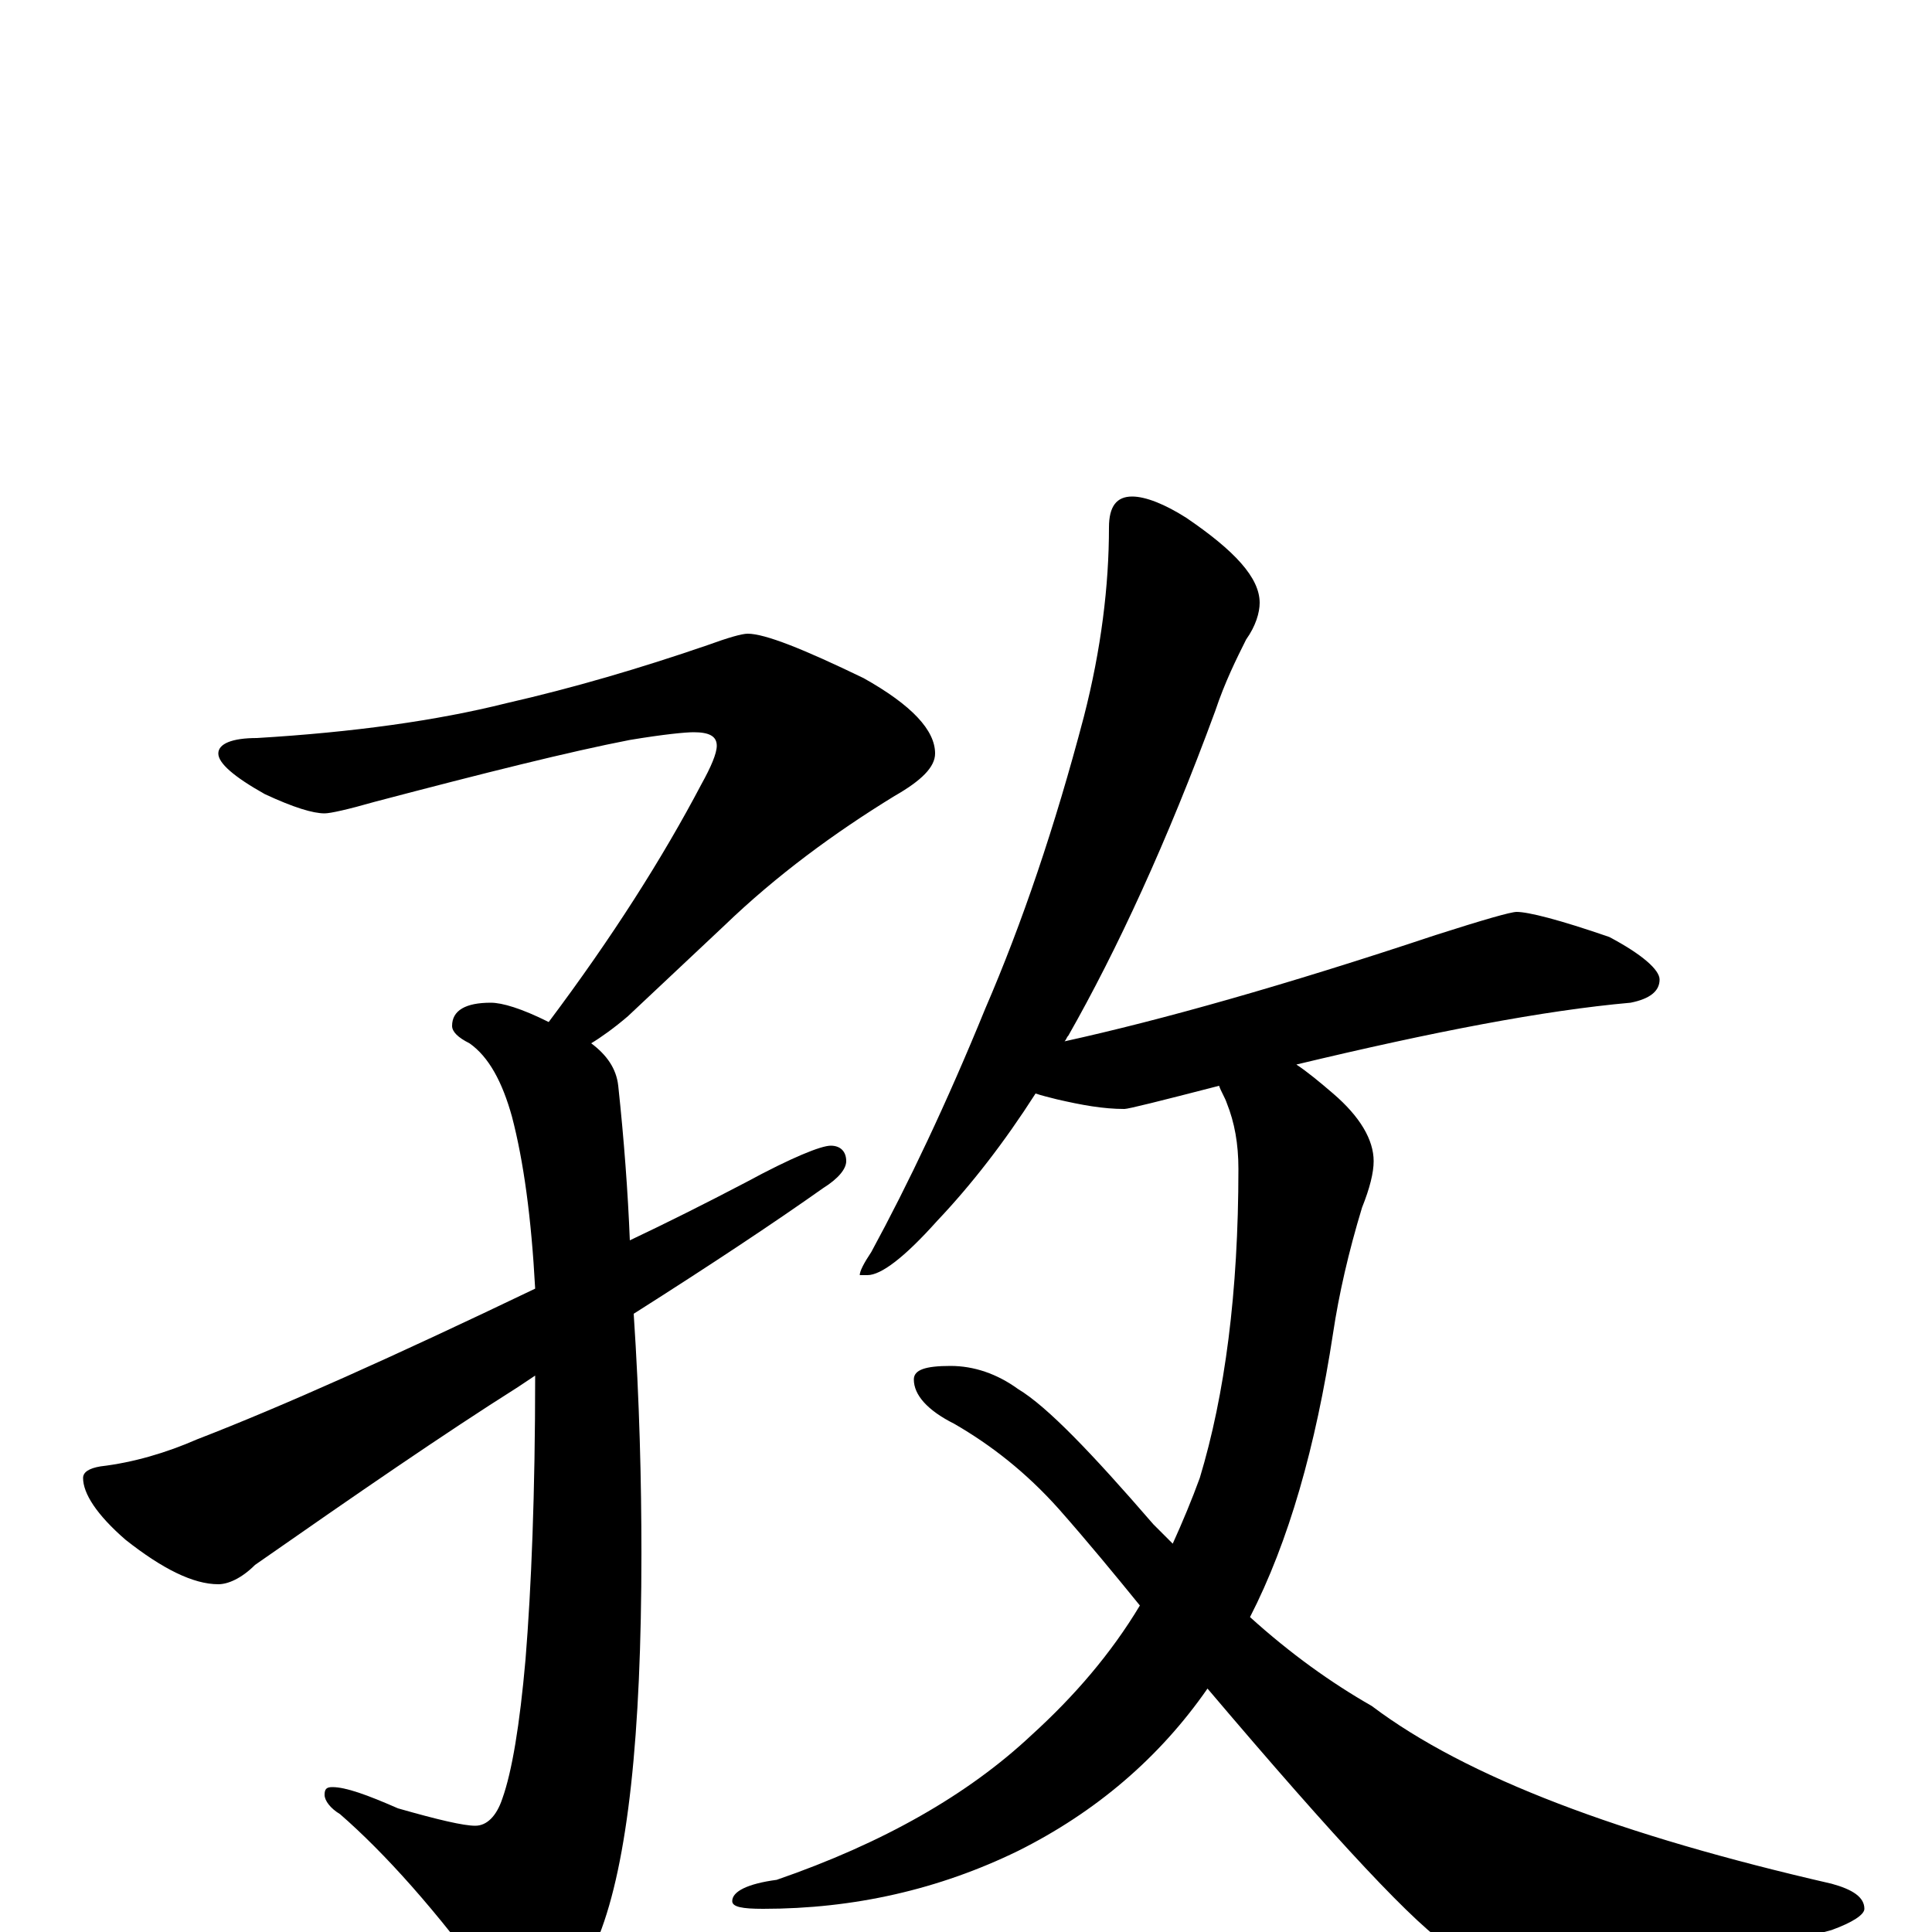 <?xml version="1.0" encoding="utf-8" ?>
<!DOCTYPE svg PUBLIC "-//W3C//DTD SVG 1.1//EN" "http://www.w3.org/Graphics/SVG/1.1/DTD/svg11.dtd">
<svg version="1.1" id="Layer_1" xmlns="http://www.w3.org/2000/svg" xmlns:xlink="http://www.w3.org/1999/xlink" x="0px" y="145px" width="1000px" height="1000px" viewBox="0 0 1000 1000" enable-background="new 0 0 1000 1000" xml:space="preserve">
<g id="Layer_1">
<path id="glyph" transform="matrix(1 0 0 -1 0 1000)" d="M387,672C396,672 416,664 447,649C472,635 484,622 484,610C484,603 477,596 463,588C432,569 402,547 375,521l-50,-47C318,468 311,463 306,460C314,454 319,447 320,438C323,410 325,383 326,358C345,367 365,377 386,388C410,401 425,407 430,407C435,407 438,404 438,399C438,395 434,390 426,385C402,368 369,346 328,320C331,275 332,233 332,196C332,102 325,36 310,-2C297,-29 284,-43 273,-43C268,-43 262,-38 255,-29C226,11 199,41 176,61C171,64 168,68 168,71C168,74 169,75 172,75C179,75 190,71 206,64C227,58 240,55 246,55C252,55 257,60 260,69C265,83 269,107 272,141C275,178 277,227 277,288C274,286 271,284 268,282C230,258 185,227 132,190C125,183 118,180 113,180C100,180 84,188 65,203C50,216 43,227 43,235C43,238 46,240 52,241C69,243 86,248 102,255C146,272 204,298 277,333C275,370 271,399 265,422C260,440 253,453 243,460C237,463 234,466 234,469C234,477 241,481 254,481C260,481 270,478 284,471C317,515 343,556 363,594C368,603 371,610 371,614C371,619 367,621 359,621C355,621 344,620 326,617C295,611 251,600 194,585C180,581 171,579 168,579C162,579 152,582 137,589C121,598 113,605 113,610C113,615 120,618 133,618C183,621 226,627 262,636C297,644 331,654 366,666C377,670 384,672 387,672M586,743C593,743 603,739 614,732C639,715 652,701 652,688C652,683 650,676 645,669C640,659 634,647 629,632C604,564 578,508 553,464C552,463 552,462 551,461C601,472 665,490 743,516C768,524 782,528 785,528C791,528 807,524 833,515C850,506 859,498 859,493C859,487 854,483 844,481C799,477 742,466 671,449C677,445 683,440 690,434C704,422 711,410 711,399C711,393 709,385 705,375C698,352 693,330 690,310C681,251 667,202 647,163C668,144 689,129 710,117C759,80 839,50 948,25C959,22 965,18 965,12C965,9 959,5 948,1C889,-15 840,-23 801,-23C780,-23 764,-18 751,-8C734,2 692,47 625,126C600,90 567,62 527,42C486,22 442,12 395,12C384,12 379,13 379,16C379,21 387,25 402,27C457,46 501,71 534,102C556,122 575,144 590,169C577,185 563,202 548,219C531,238 513,252 494,263C480,270 473,278 473,286C473,291 479,293 492,293C504,293 516,289 527,281C542,272 565,248 597,211C600,208 604,204 607,201C612,212 617,224 621,235C634,278 641,331 641,395C641,408 639,419 635,429C634,432 632,435 631,438C600,430 584,426 582,426C571,426 560,428 547,431C543,432 539,433 536,434C520,409 503,387 485,368C468,349 456,340 449,340l-4,0C445,342 447,346 451,352C470,387 490,429 510,478C529,522 546,572 561,629C570,664 574,697 574,727C574,738 578,743 586,743z"/>
</g>
</svg>
